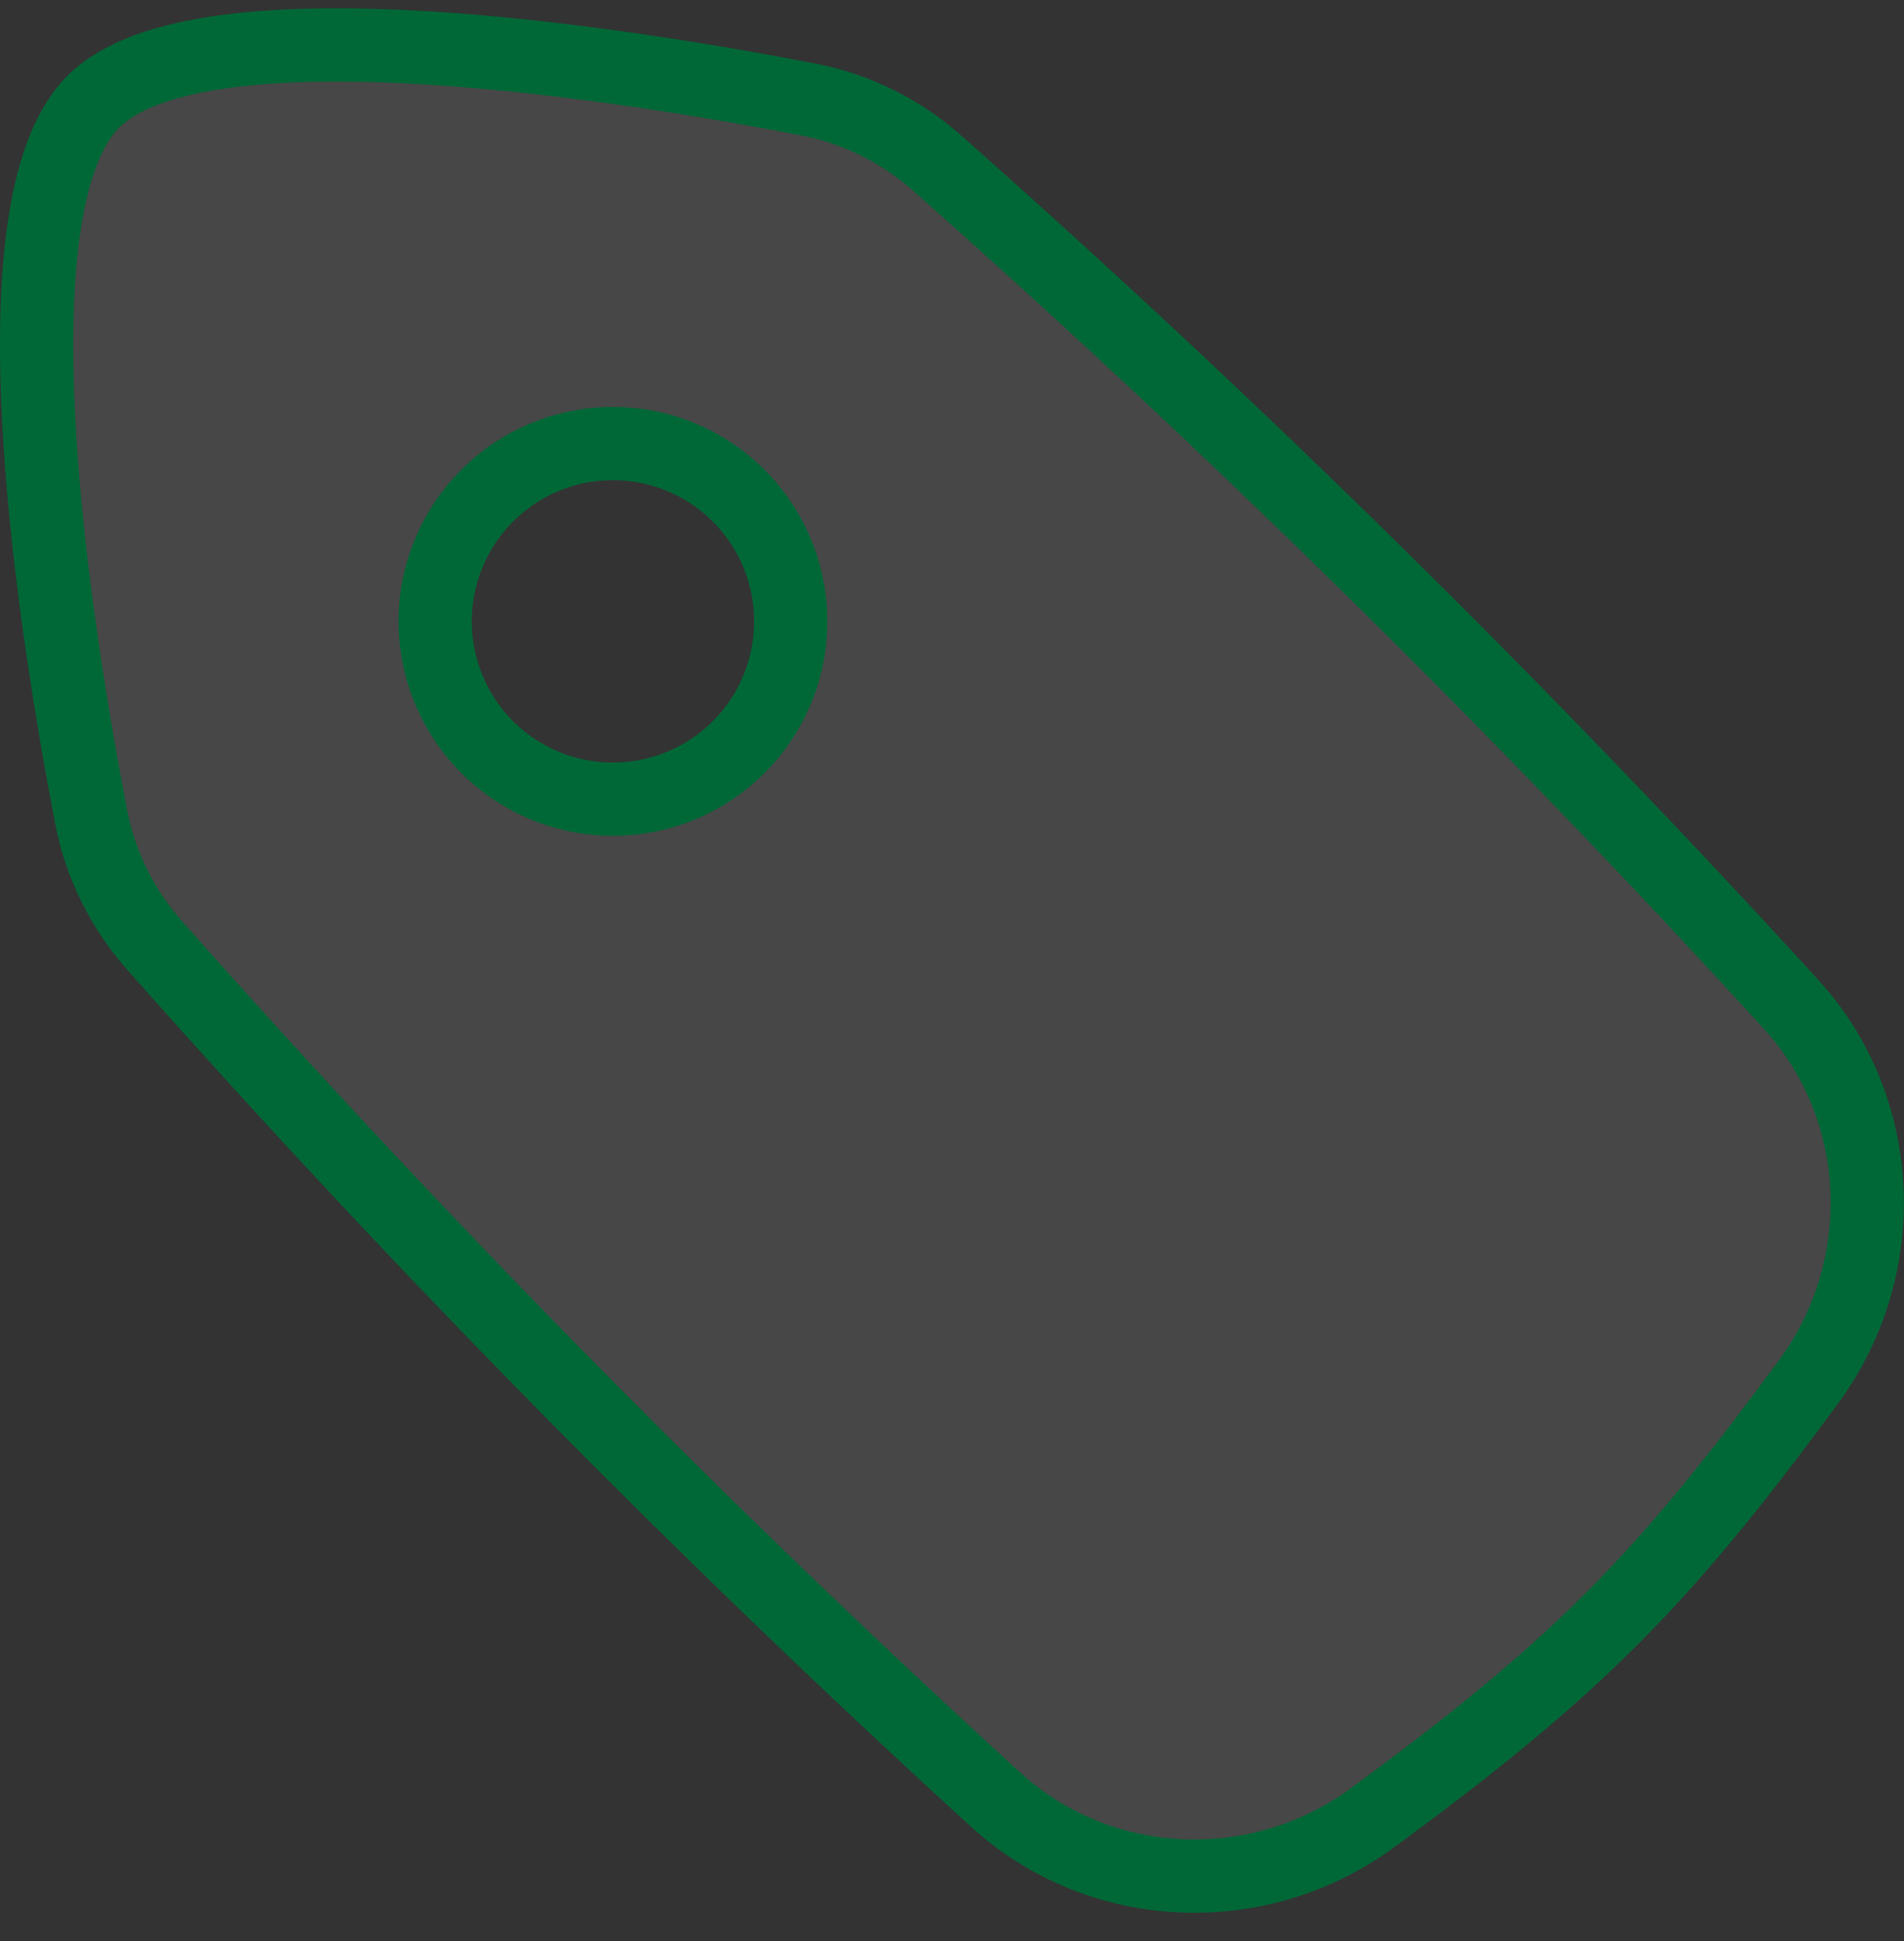 <svg width="52" height="53" viewBox="0 0 52 53" fill="none" xmlns="http://www.w3.org/2000/svg">
<rect x="0" y="0" width="52" height="53" fill="#333333" stroke="none"/>
<path fill-rule="evenodd" clip-rule="evenodd" d="M37.484 49.633C34.381 51.915 30.045 51.742 27.198 49.144C19.147 41.792 11.49 34.02 4.261 25.859C3.368 24.868 2.758 23.654 2.497 22.345C1.574 17.583 -0.378 5.704 2.548 2.776C5.476 -0.152 17.353 1.802 22.113 2.724C23.425 2.984 24.638 3.594 25.631 4.486C33.792 11.716 41.565 19.373 48.916 27.424C51.514 30.268 51.68 34.608 49.406 37.712C47.763 39.949 46.028 42.196 43.994 44.224C41.968 46.251 39.724 47.989 37.487 49.631L37.484 49.633ZM20.075 13.437C20.547 13.883 20.924 14.419 21.186 15.013C21.447 15.607 21.586 16.248 21.595 16.897C21.605 17.546 21.484 18.191 21.24 18.792C20.995 19.394 20.633 19.941 20.174 20.4C19.715 20.859 19.169 21.221 18.567 21.466C17.966 21.71 17.321 21.831 16.672 21.822C16.023 21.813 15.382 21.674 14.788 21.413C14.193 21.152 13.657 20.774 13.211 20.303C12.343 19.384 11.867 18.163 11.884 16.899C11.902 15.635 12.412 14.427 13.306 13.533C14.199 12.639 15.407 12.129 16.671 12.111C17.935 12.093 19.156 12.569 20.075 13.437Z" fill="white" fill-opacity="0.1" stroke="#006837" stroke-width="2"/>
</svg>
